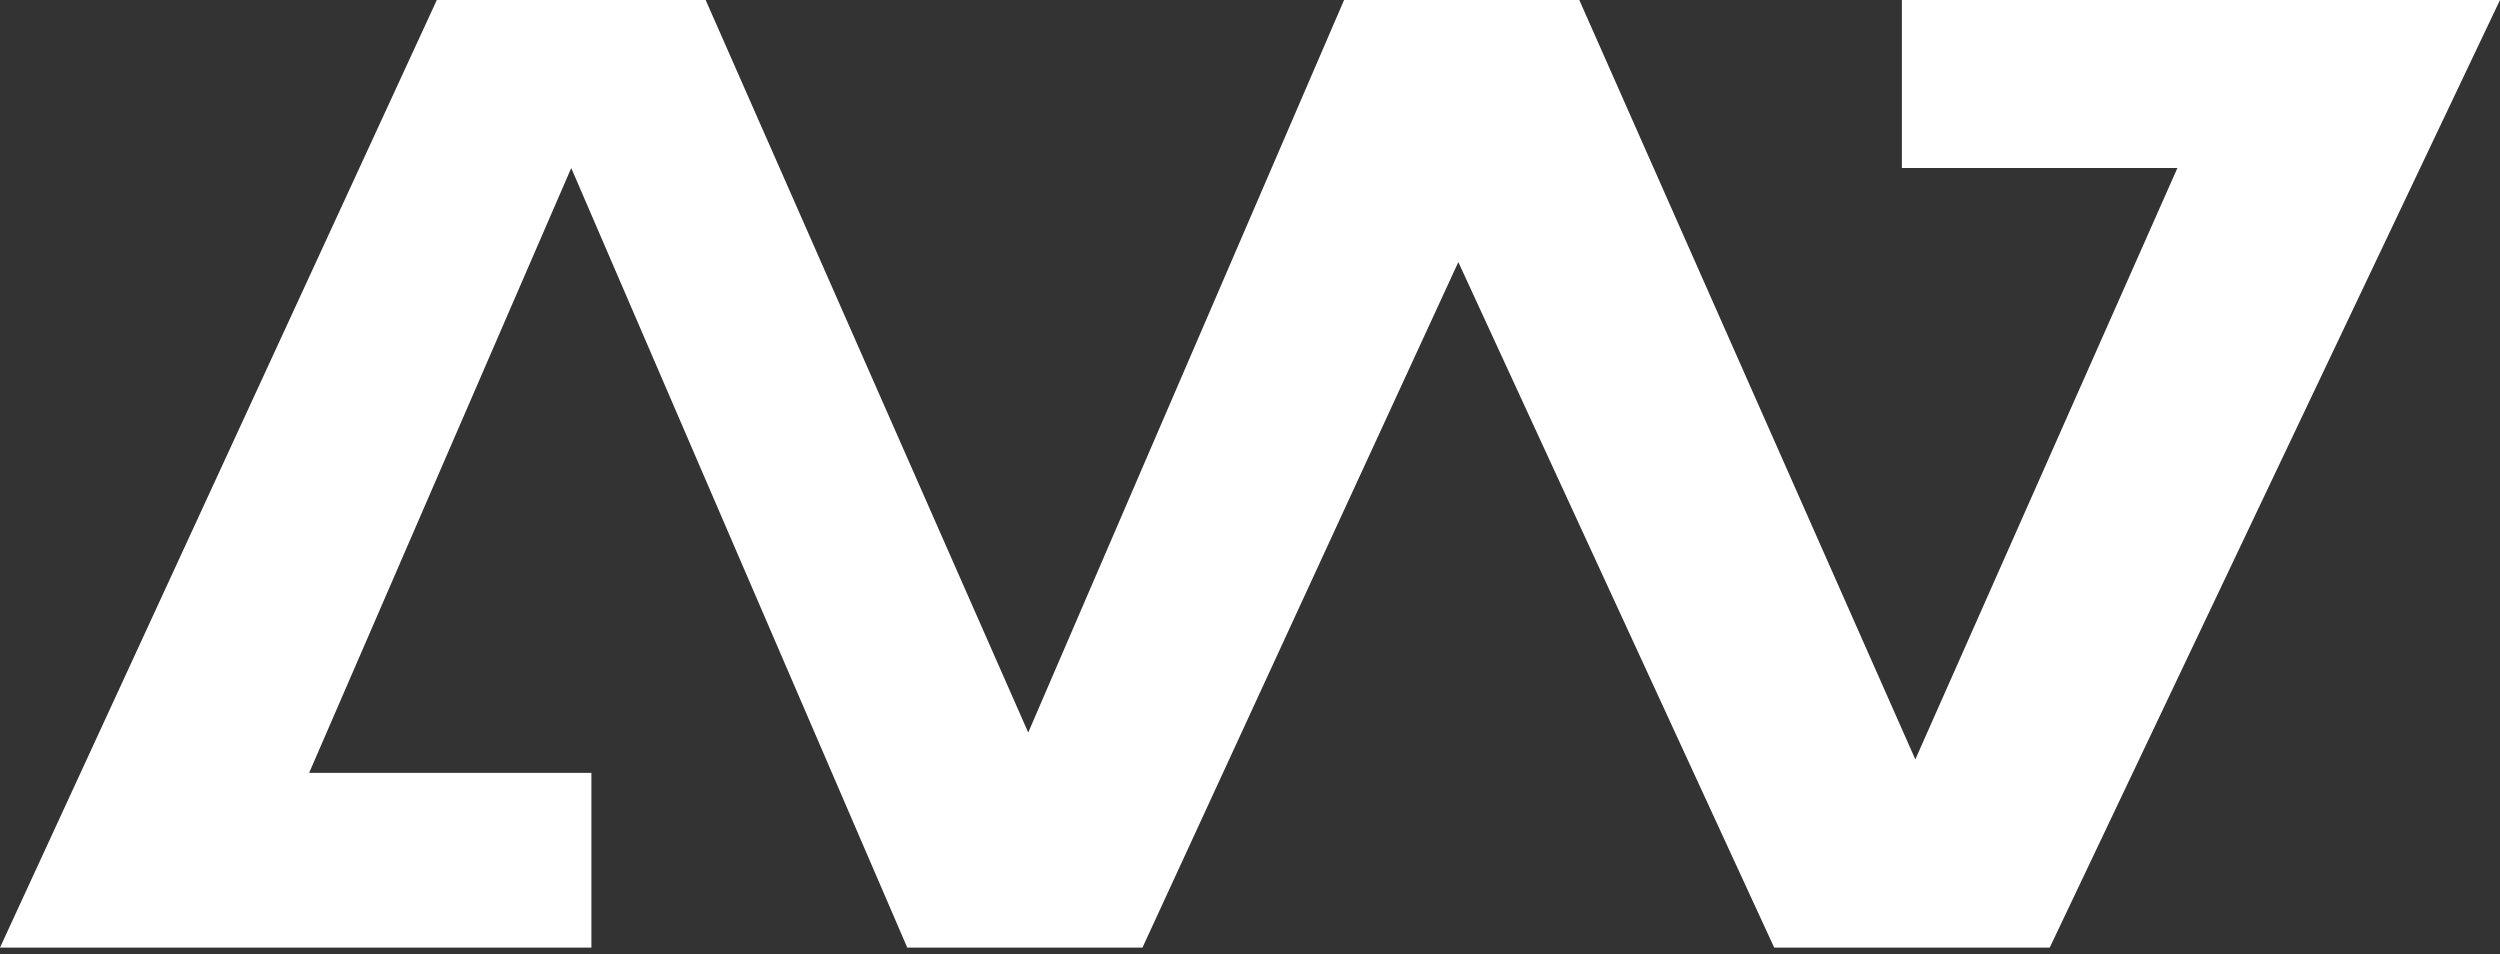 <svg width="186" height="71" viewBox="0 0 186 71" fill="none" xmlns="http://www.w3.org/2000/svg">
<rect x="0" y="0" width="186" height="71" fill="#333333" stroke="none"/>
<path d="M32.5 0L0 70.5H44V57.5H23L42.5 12.5L67.5 70.5H85L108.5 19.5L132 70.5H152.5L186 0H141.5V12.5H162L142.5 56.5L117.5 0H100L76.5 54.5L52.5 0H32.5Z" fill="white"/>
</svg>
